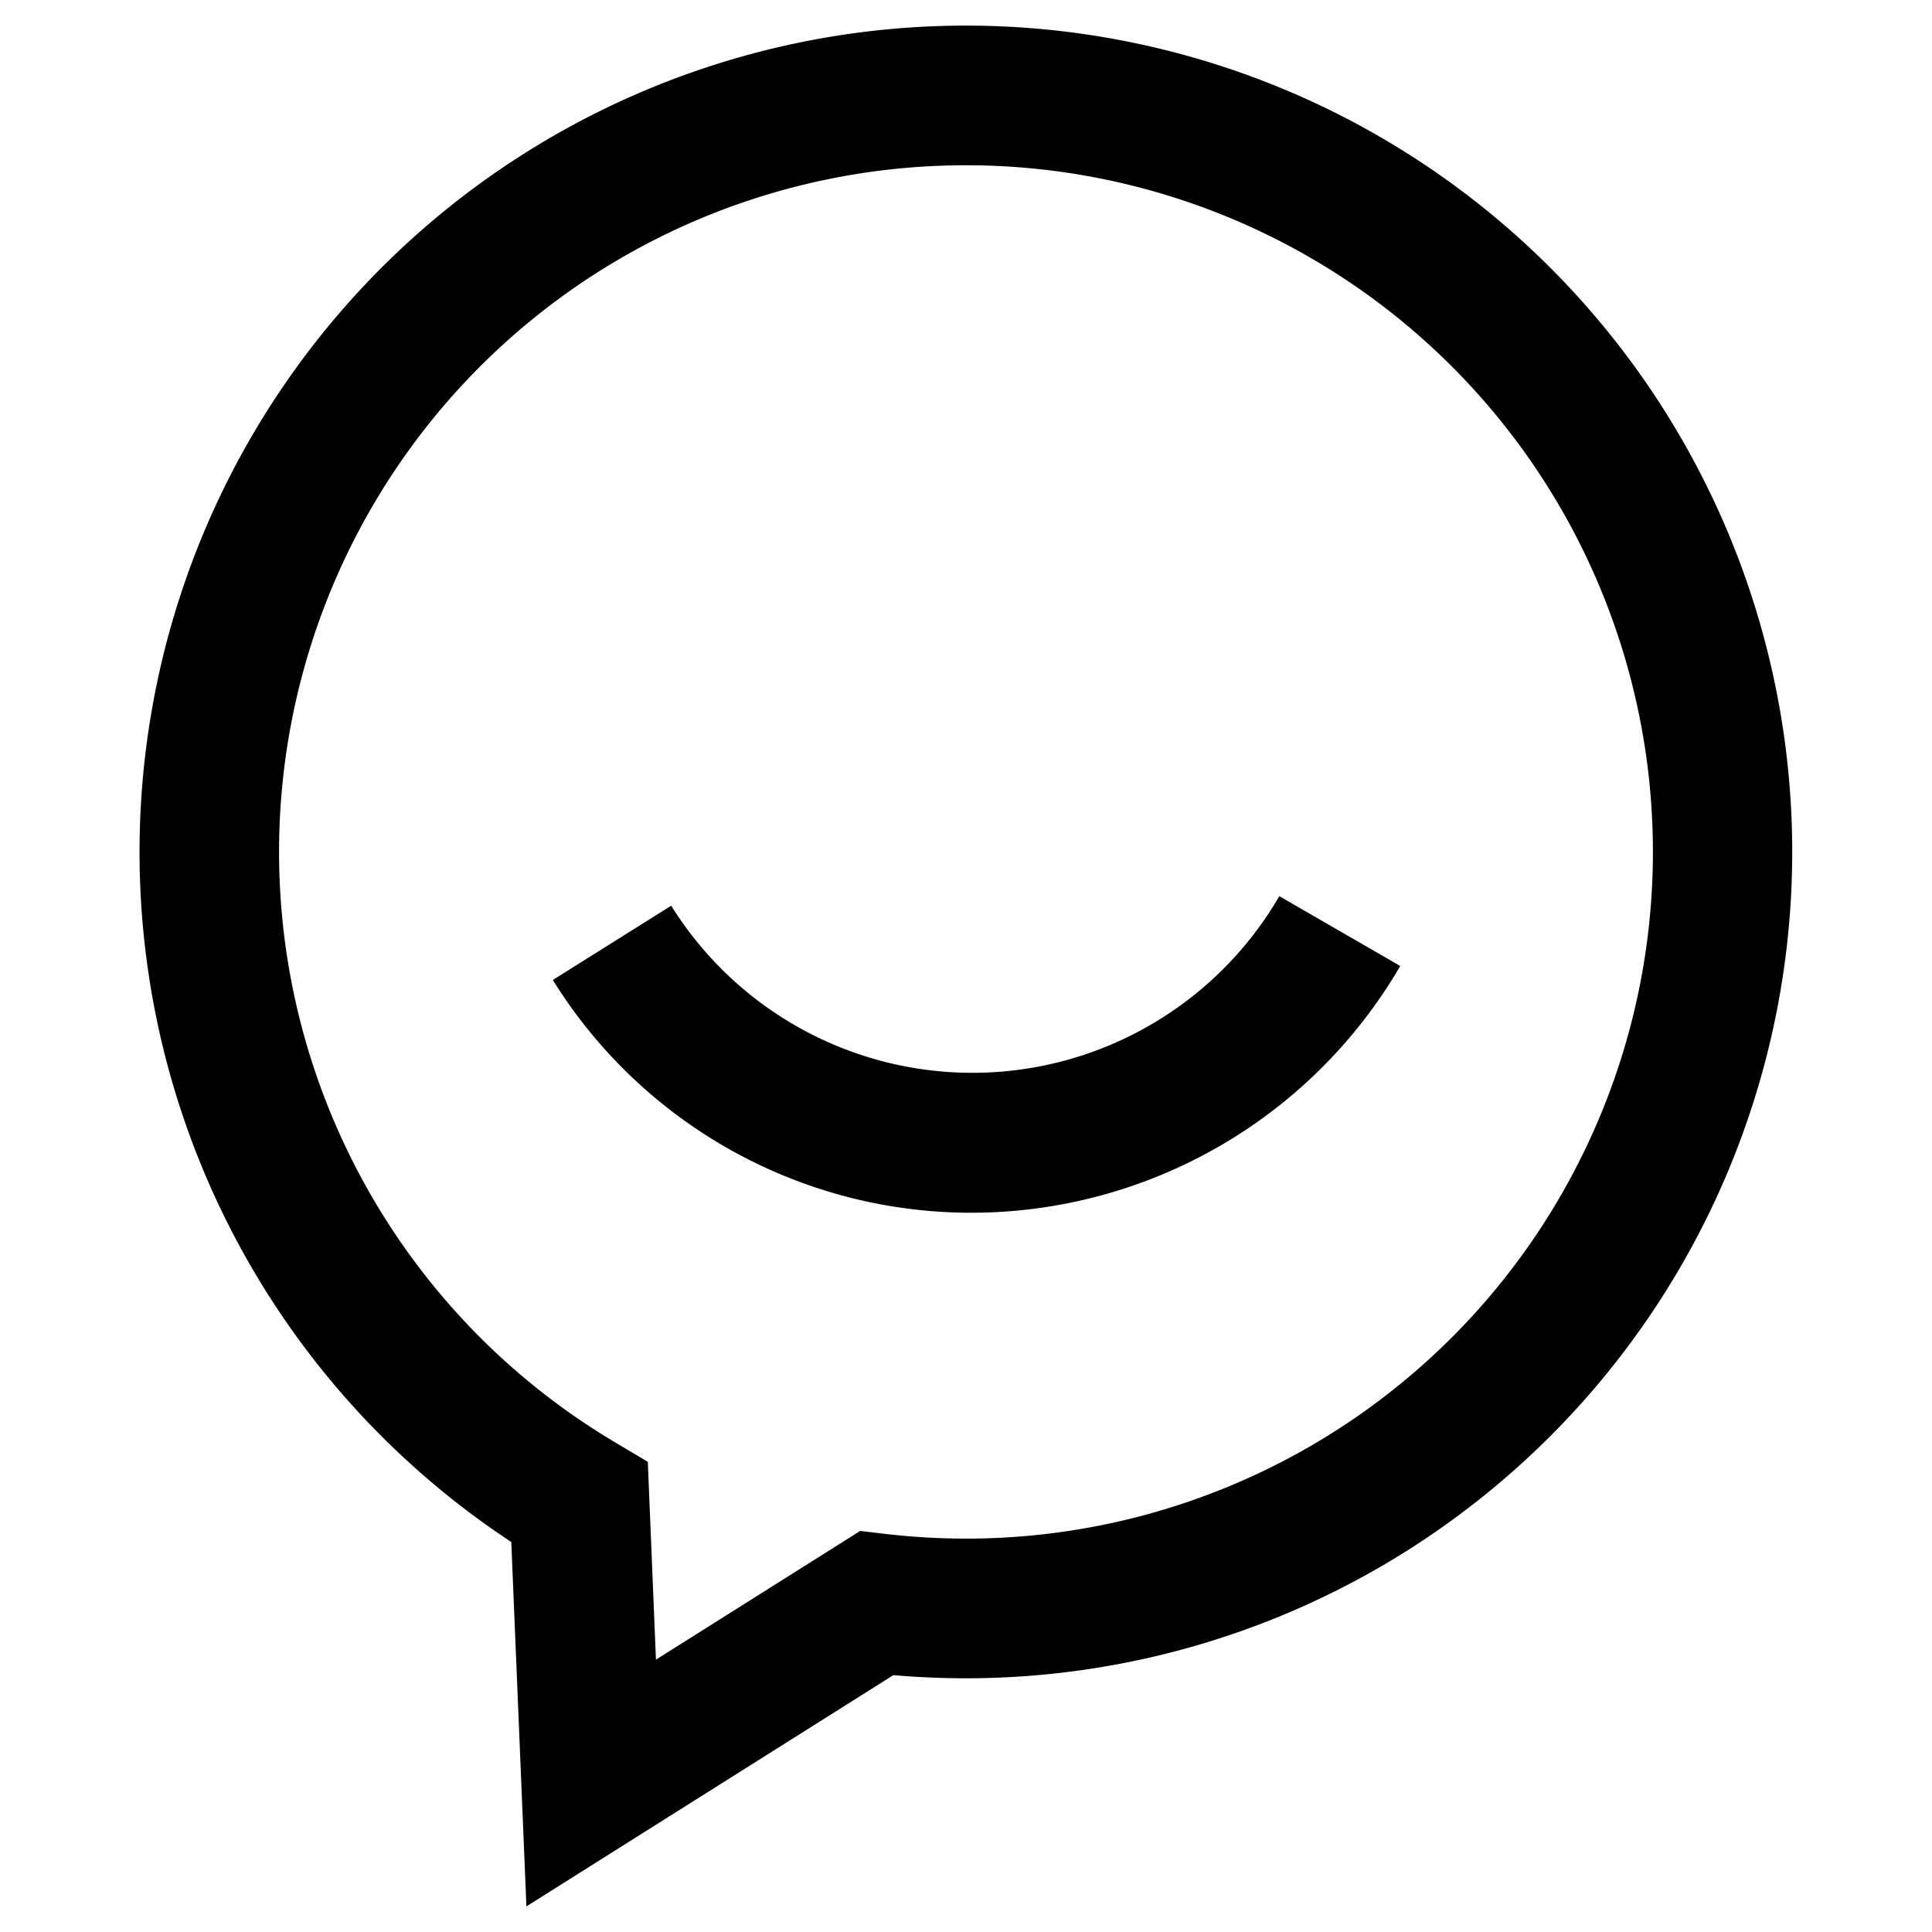 <?xml version="1.0" standalone="no"?><!DOCTYPE svg PUBLIC "-//W3C//DTD SVG 1.1//EN" "http://www.w3.org/Graphics/SVG/1.1/DTD/svg11.dtd"><svg class="icon" width="200px" height="200.00px" viewBox="0 0 1024 1024" version="1.1" xmlns="http://www.w3.org/2000/svg"><path d="M279.009 1010.429l-8.019-193.141A437.976 437.976 0 1 1 512 889.523c-12.831 0-25.723-0.555-38.493-1.666zM512 87.595a363.952 363.952 0 0 0-185.862 676.95l17.211 10.24 4.318 104.867 108.26-68.226 13.016 1.542a370.861 370.861 0 0 0 43.181 2.529 363.952 363.952 0 0 0 0-727.904z"  /><path d="M515.084 642.776a260.935 260.935 0 0 1-222.072-123.373l62.735-39.356a188.145 188.145 0 0 0 322.313-5.058l64.093 37.012a263.156 263.156 0 0 1-227.069 130.776z"  /></svg>